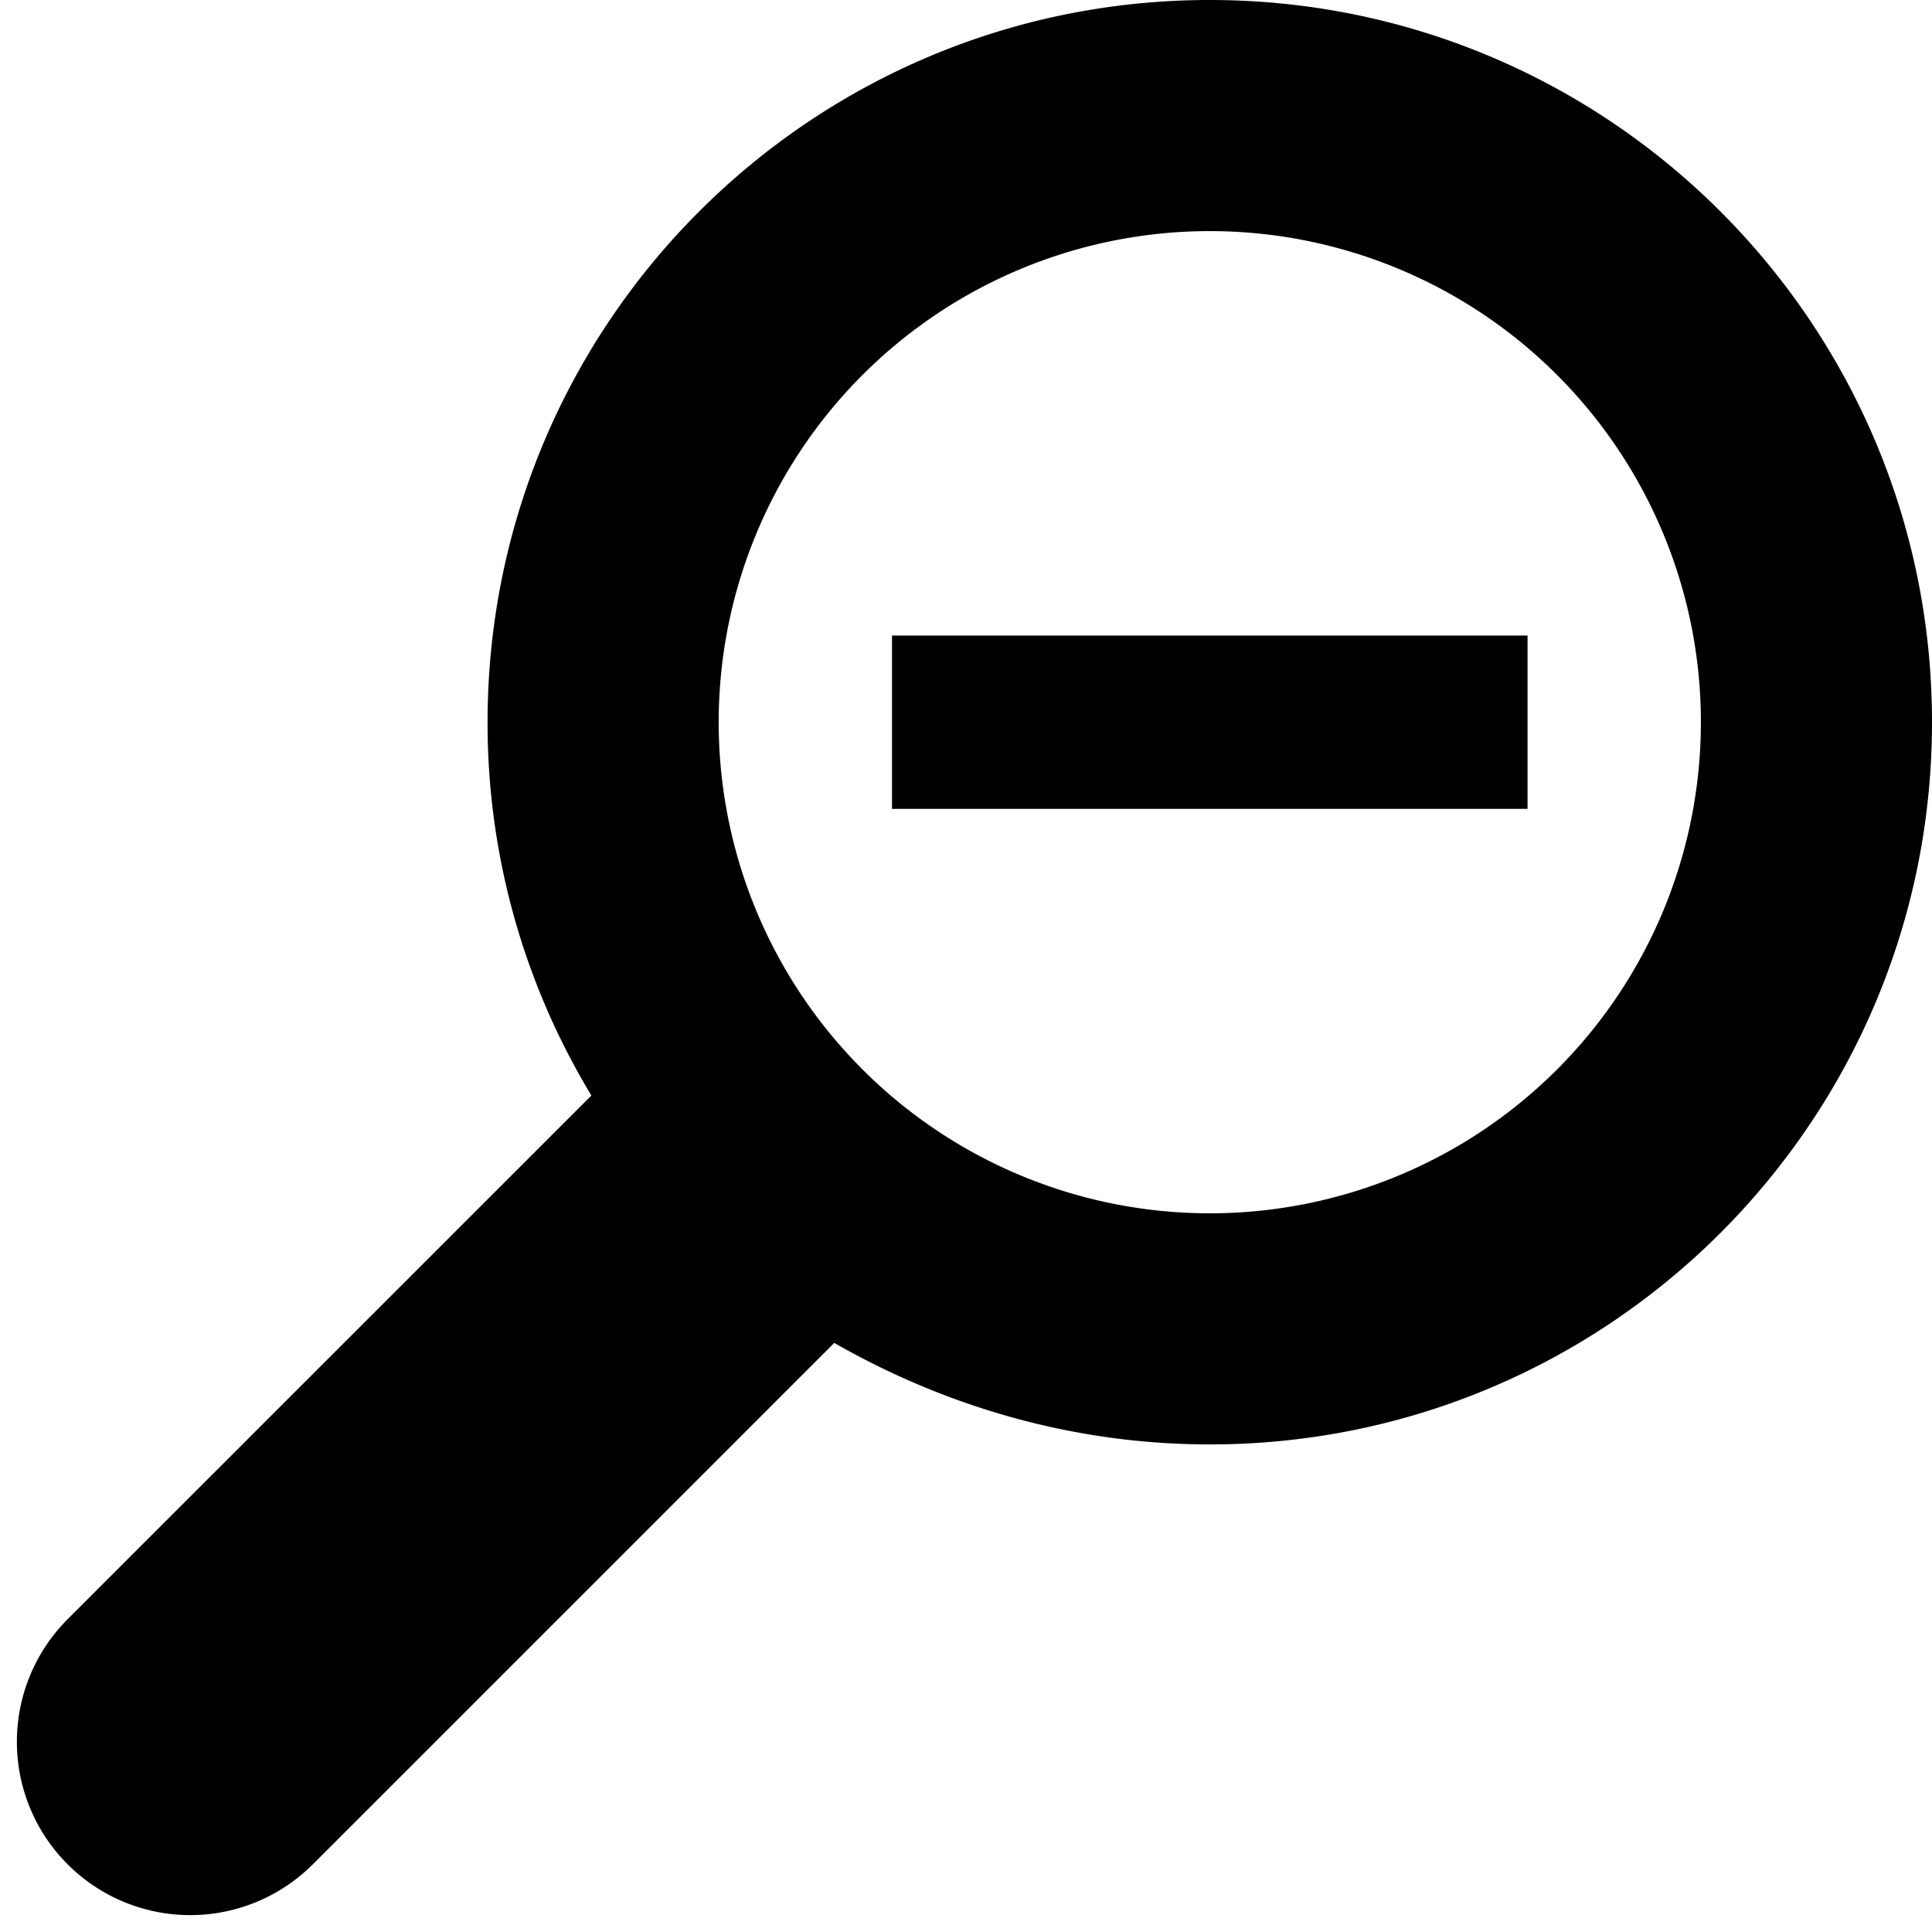 <svg xmlns="http://www.w3.org/2000/svg" viewBox="0 0 33.439 33.439"><path d="M20.939 0c6.904 0 12.5 5.596 12.5 12.5S27.843 25 20.939 25c-2.364 0-4.575-.657-6.5-1.757l-9.025 9.025a3 3 0 0 1-4.243-4.243l9.065-9.064A12.442 12.442 0 0 1 8.439 12.5c0-6.904 5.596-12.5 12.5-12.5zm0 4a8.5 8.5 0 1 0 0 17 8.5 8.5 0 0 0 0-17zm5.5 7v3h-11v-3h11z"/></svg>